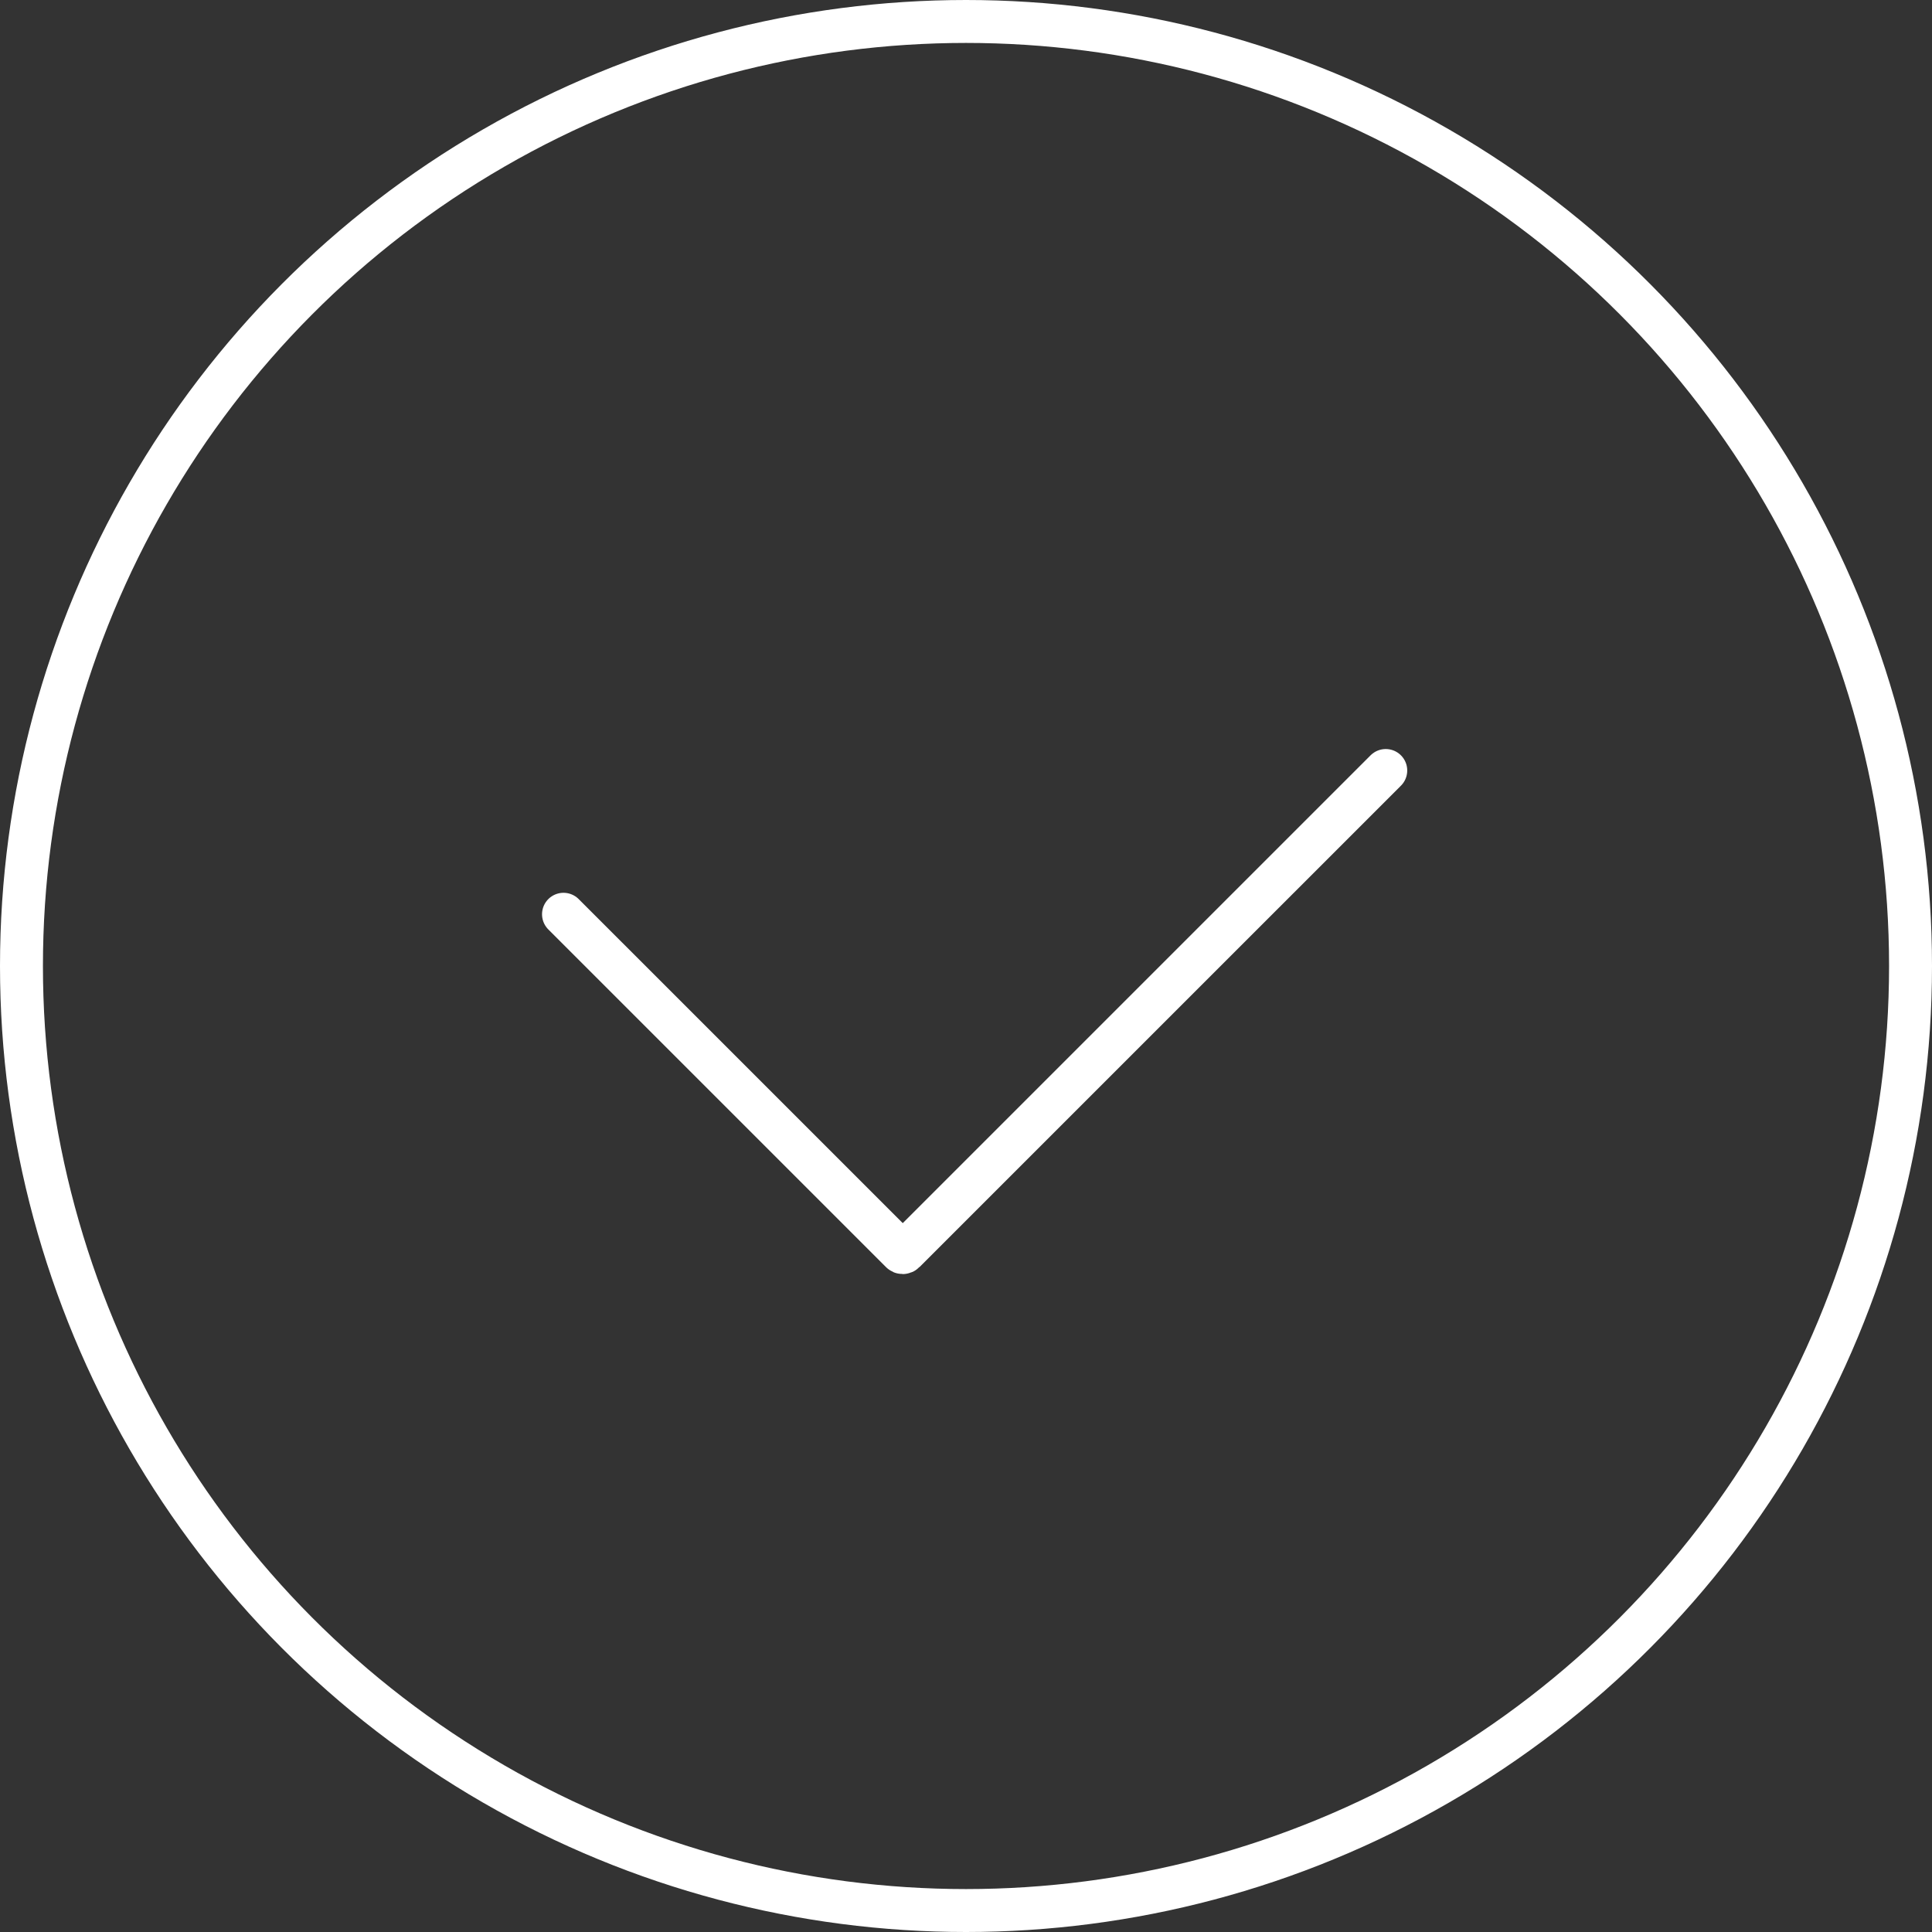 <svg width="90" height="90" viewBox="0 0 90 90" fill="none" xmlns="http://www.w3.org/2000/svg">
<rect x="0" y="0" width="90" height="90" fill="#333333" stroke="none"/>
<circle cx="45" cy="45" r="44" stroke="white" stroke-width="2"/>
<path d="M26.25 42.59L41.983 58.322C42.022 58.361 42.085 58.361 42.124 58.322L64.554 35.893" stroke="white" stroke-width="2" stroke-linecap="round"/>
</svg>
